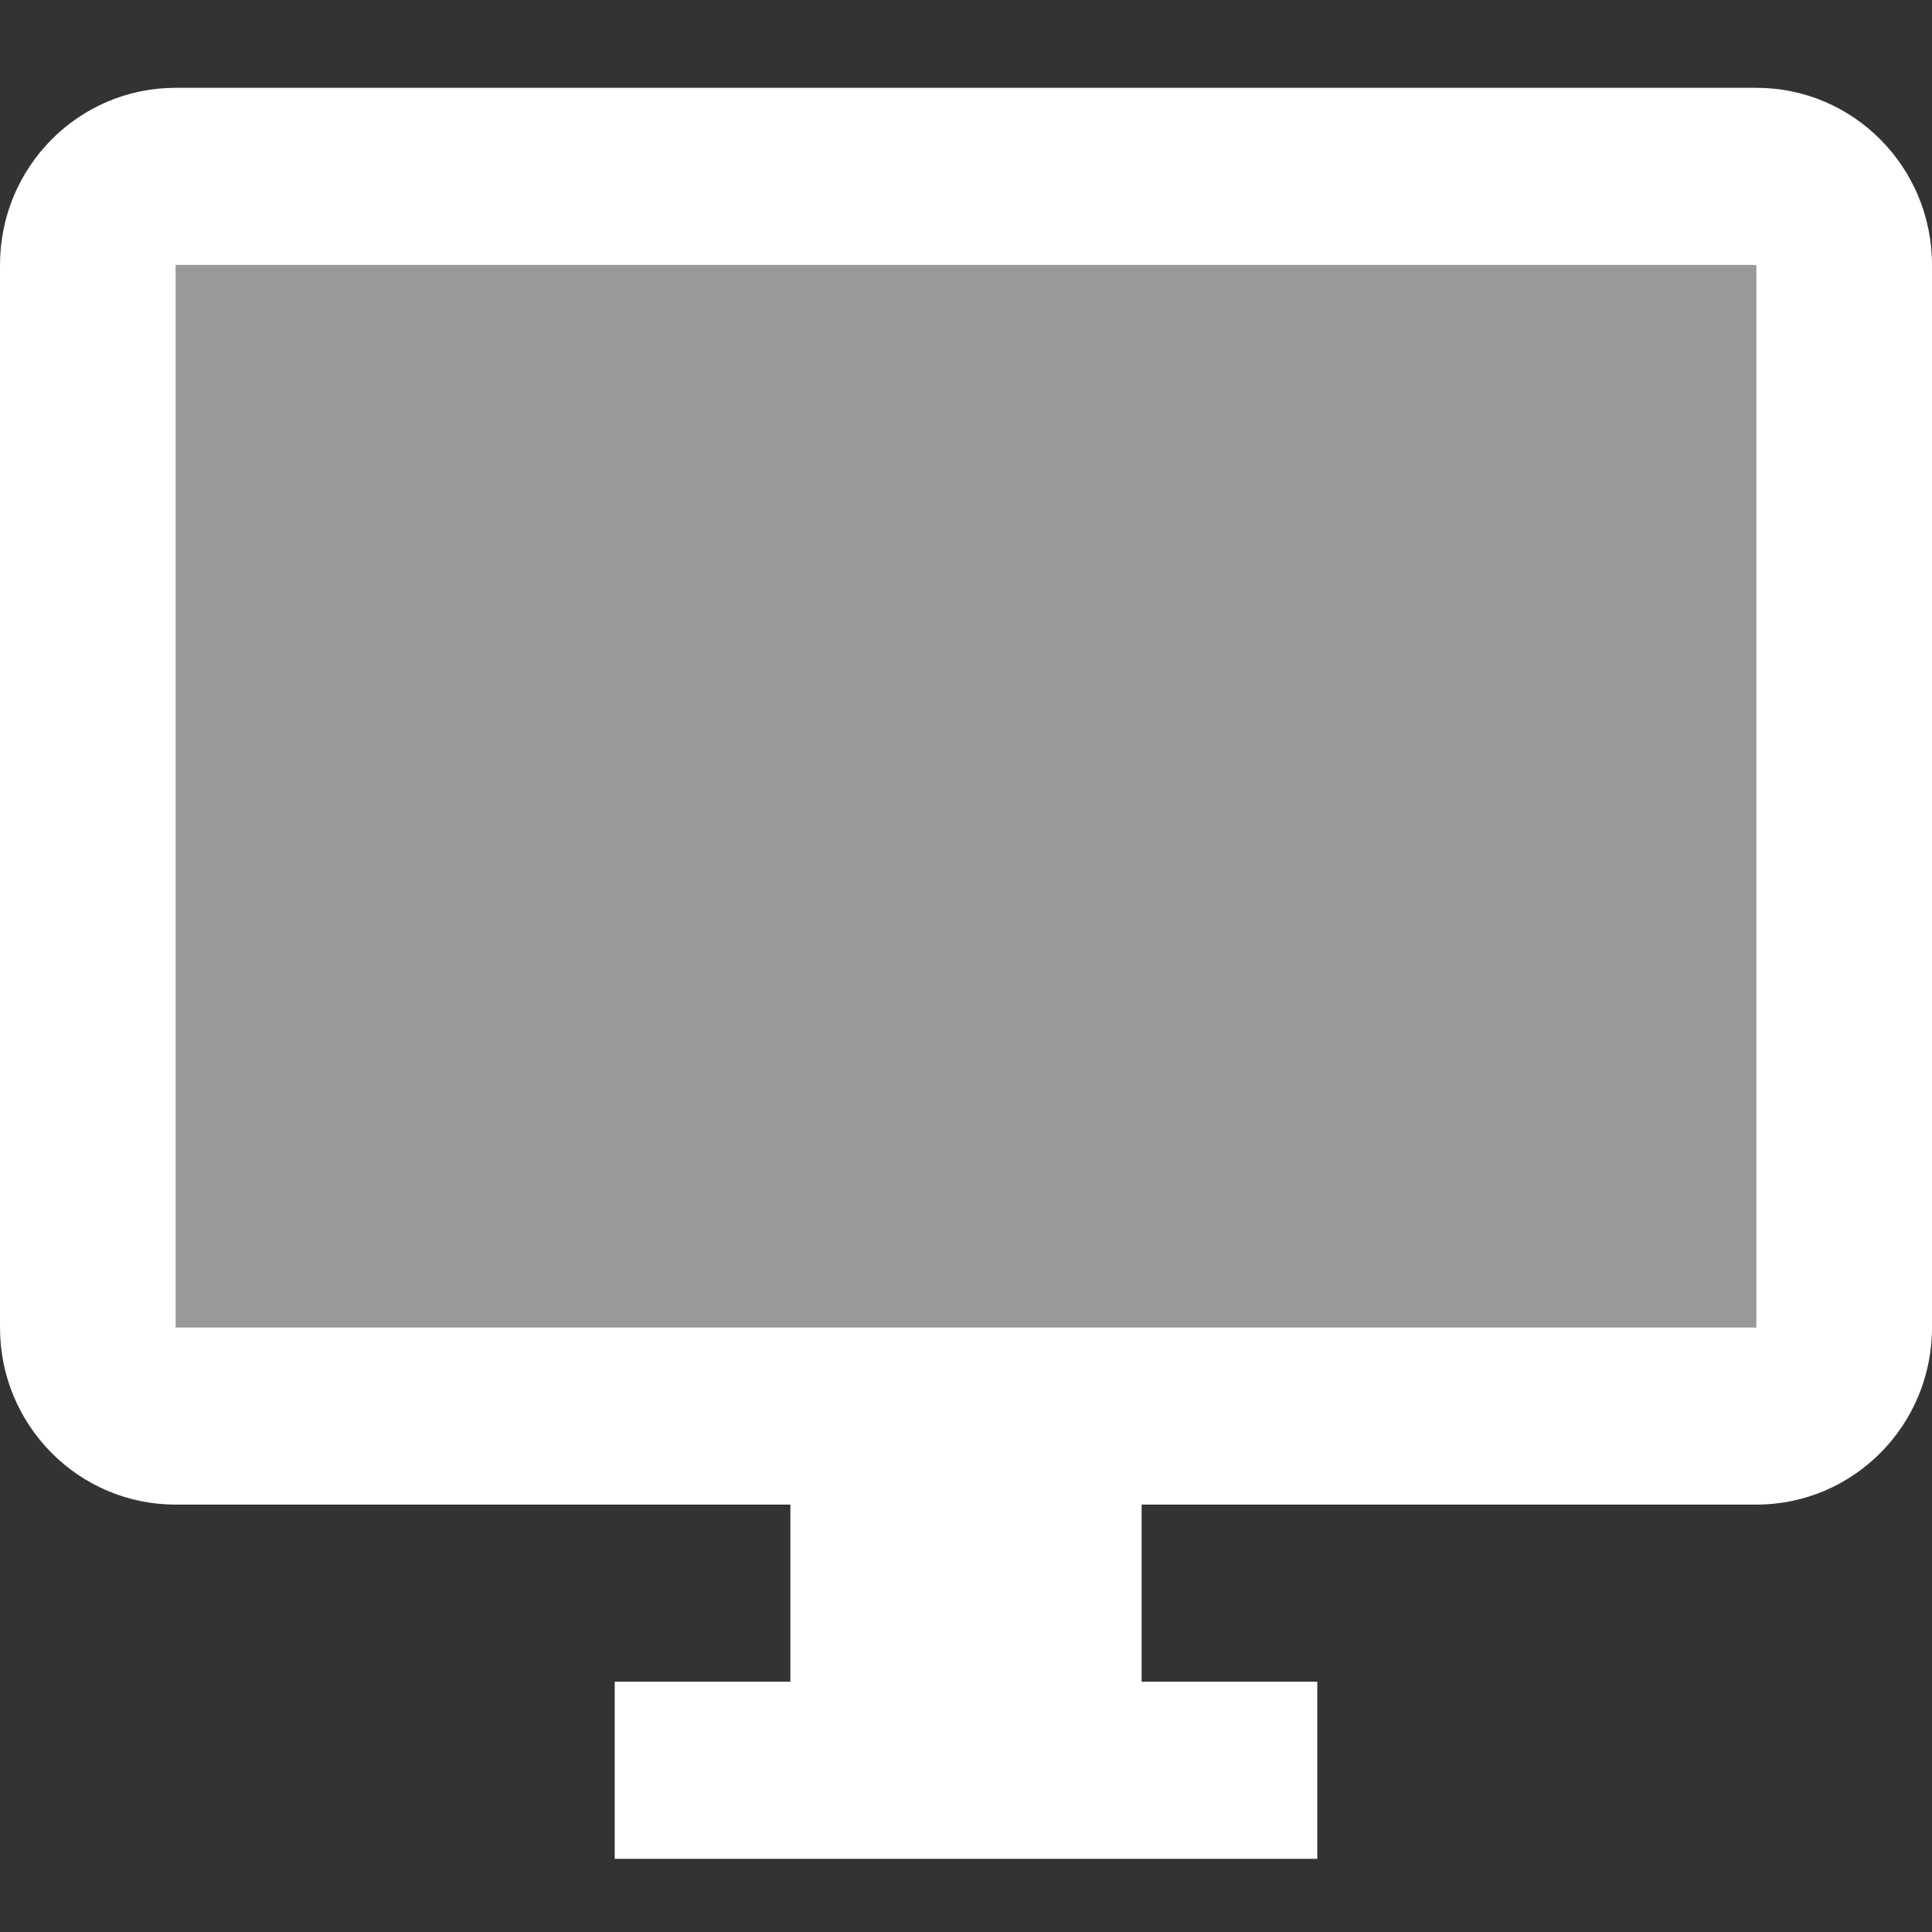 <svg width="40" height="40" viewBox="0 0 40 40" fill="none" xmlns="http://www.w3.org/2000/svg">
<rect x="0" y="0" width="40" height="40" fill="#333333" stroke="none"/>
<g id="Icon">
<g id="Group">
<rect id="Rectangle 285" opacity="0.5" x="2.857" y="4.306" width="34.286" height="24.488" fill="white"/>
<g id="Group_2">
<path id="Vector" d="M36.364 1.818H3.636C1.627 1.818 0 3.459 0 5.485V27.485C0 29.511 1.627 31.151 3.636 31.151H16.364V34.818H12.727V38.485H27.273V34.818H23.636V31.151H36.364C38.373 31.151 40 29.511 40 27.485V5.485C40 3.459 38.373 1.818 36.364 1.818ZM36.364 27.485H3.636V5.485H36.364V27.485Z" fill="white"/>
</g>
</g>
</g>
</svg>
